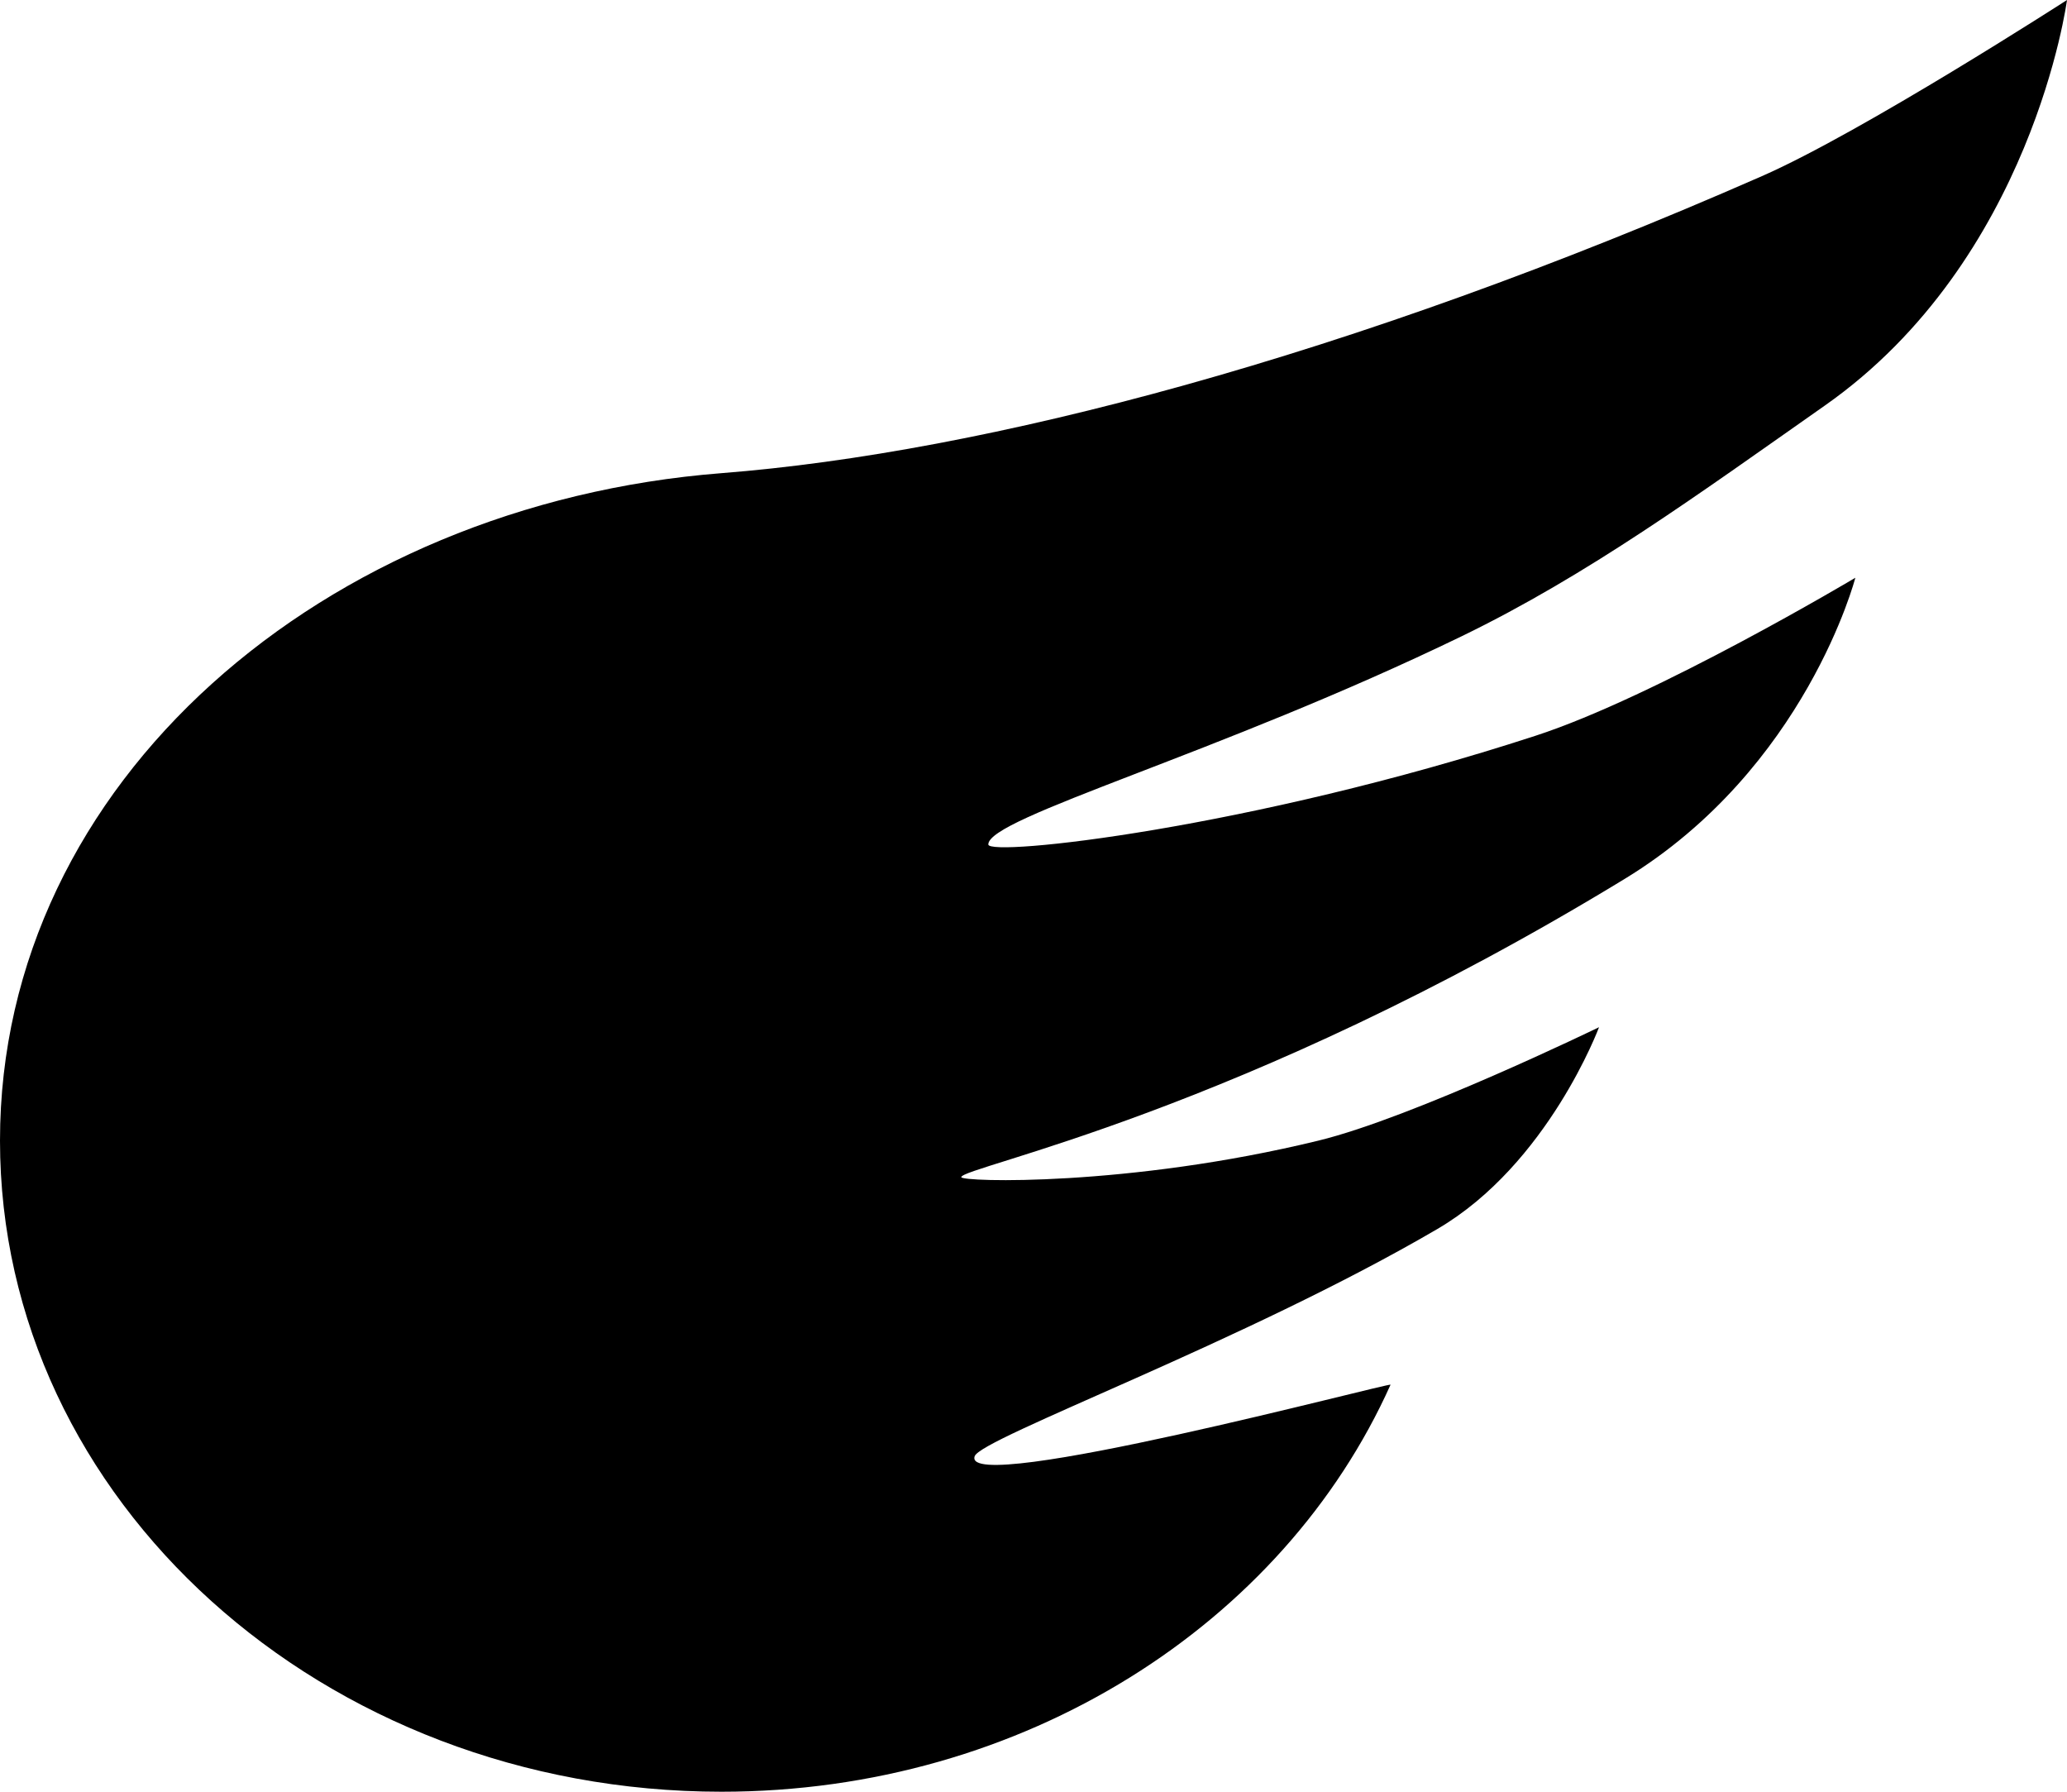 <svg width="15" height="13" viewBox="0 0 15 13" fill="none" xmlns="http://www.w3.org/2000/svg">
<path fill-rule="evenodd" clip-rule="evenodd" d="M5.236 13C7.433 13 9.314 11.779 10.091 10.047C10.1 10.026 6.973 10.86 7.073 10.566C7.117 10.434 9.034 9.734 10.431 8.917C11.234 8.447 11.604 7.453 11.604 7.453C11.604 7.453 10.251 8.11 9.567 8.276C8.189 8.612 6.976 8.576 6.976 8.541C6.976 8.465 8.991 8.083 11.79 6.377C13.106 5.575 13.464 4.192 13.464 4.192C13.464 4.192 12.017 5.055 11.141 5.339C9.066 6.015 7.172 6.218 7.172 6.127C7.172 5.931 8.839 5.473 10.606 4.617C11.525 4.171 12.32 3.59 13.242 2.943C14.751 1.885 15 0 15 0C15 0 13.512 0.96 12.786 1.278C9.789 2.594 7.143 3.284 5.236 3.433C2.356 3.658 0 5.668 0 8.276C0 10.885 2.344 13 5.236 13Z" fill="black"/>
</svg>
